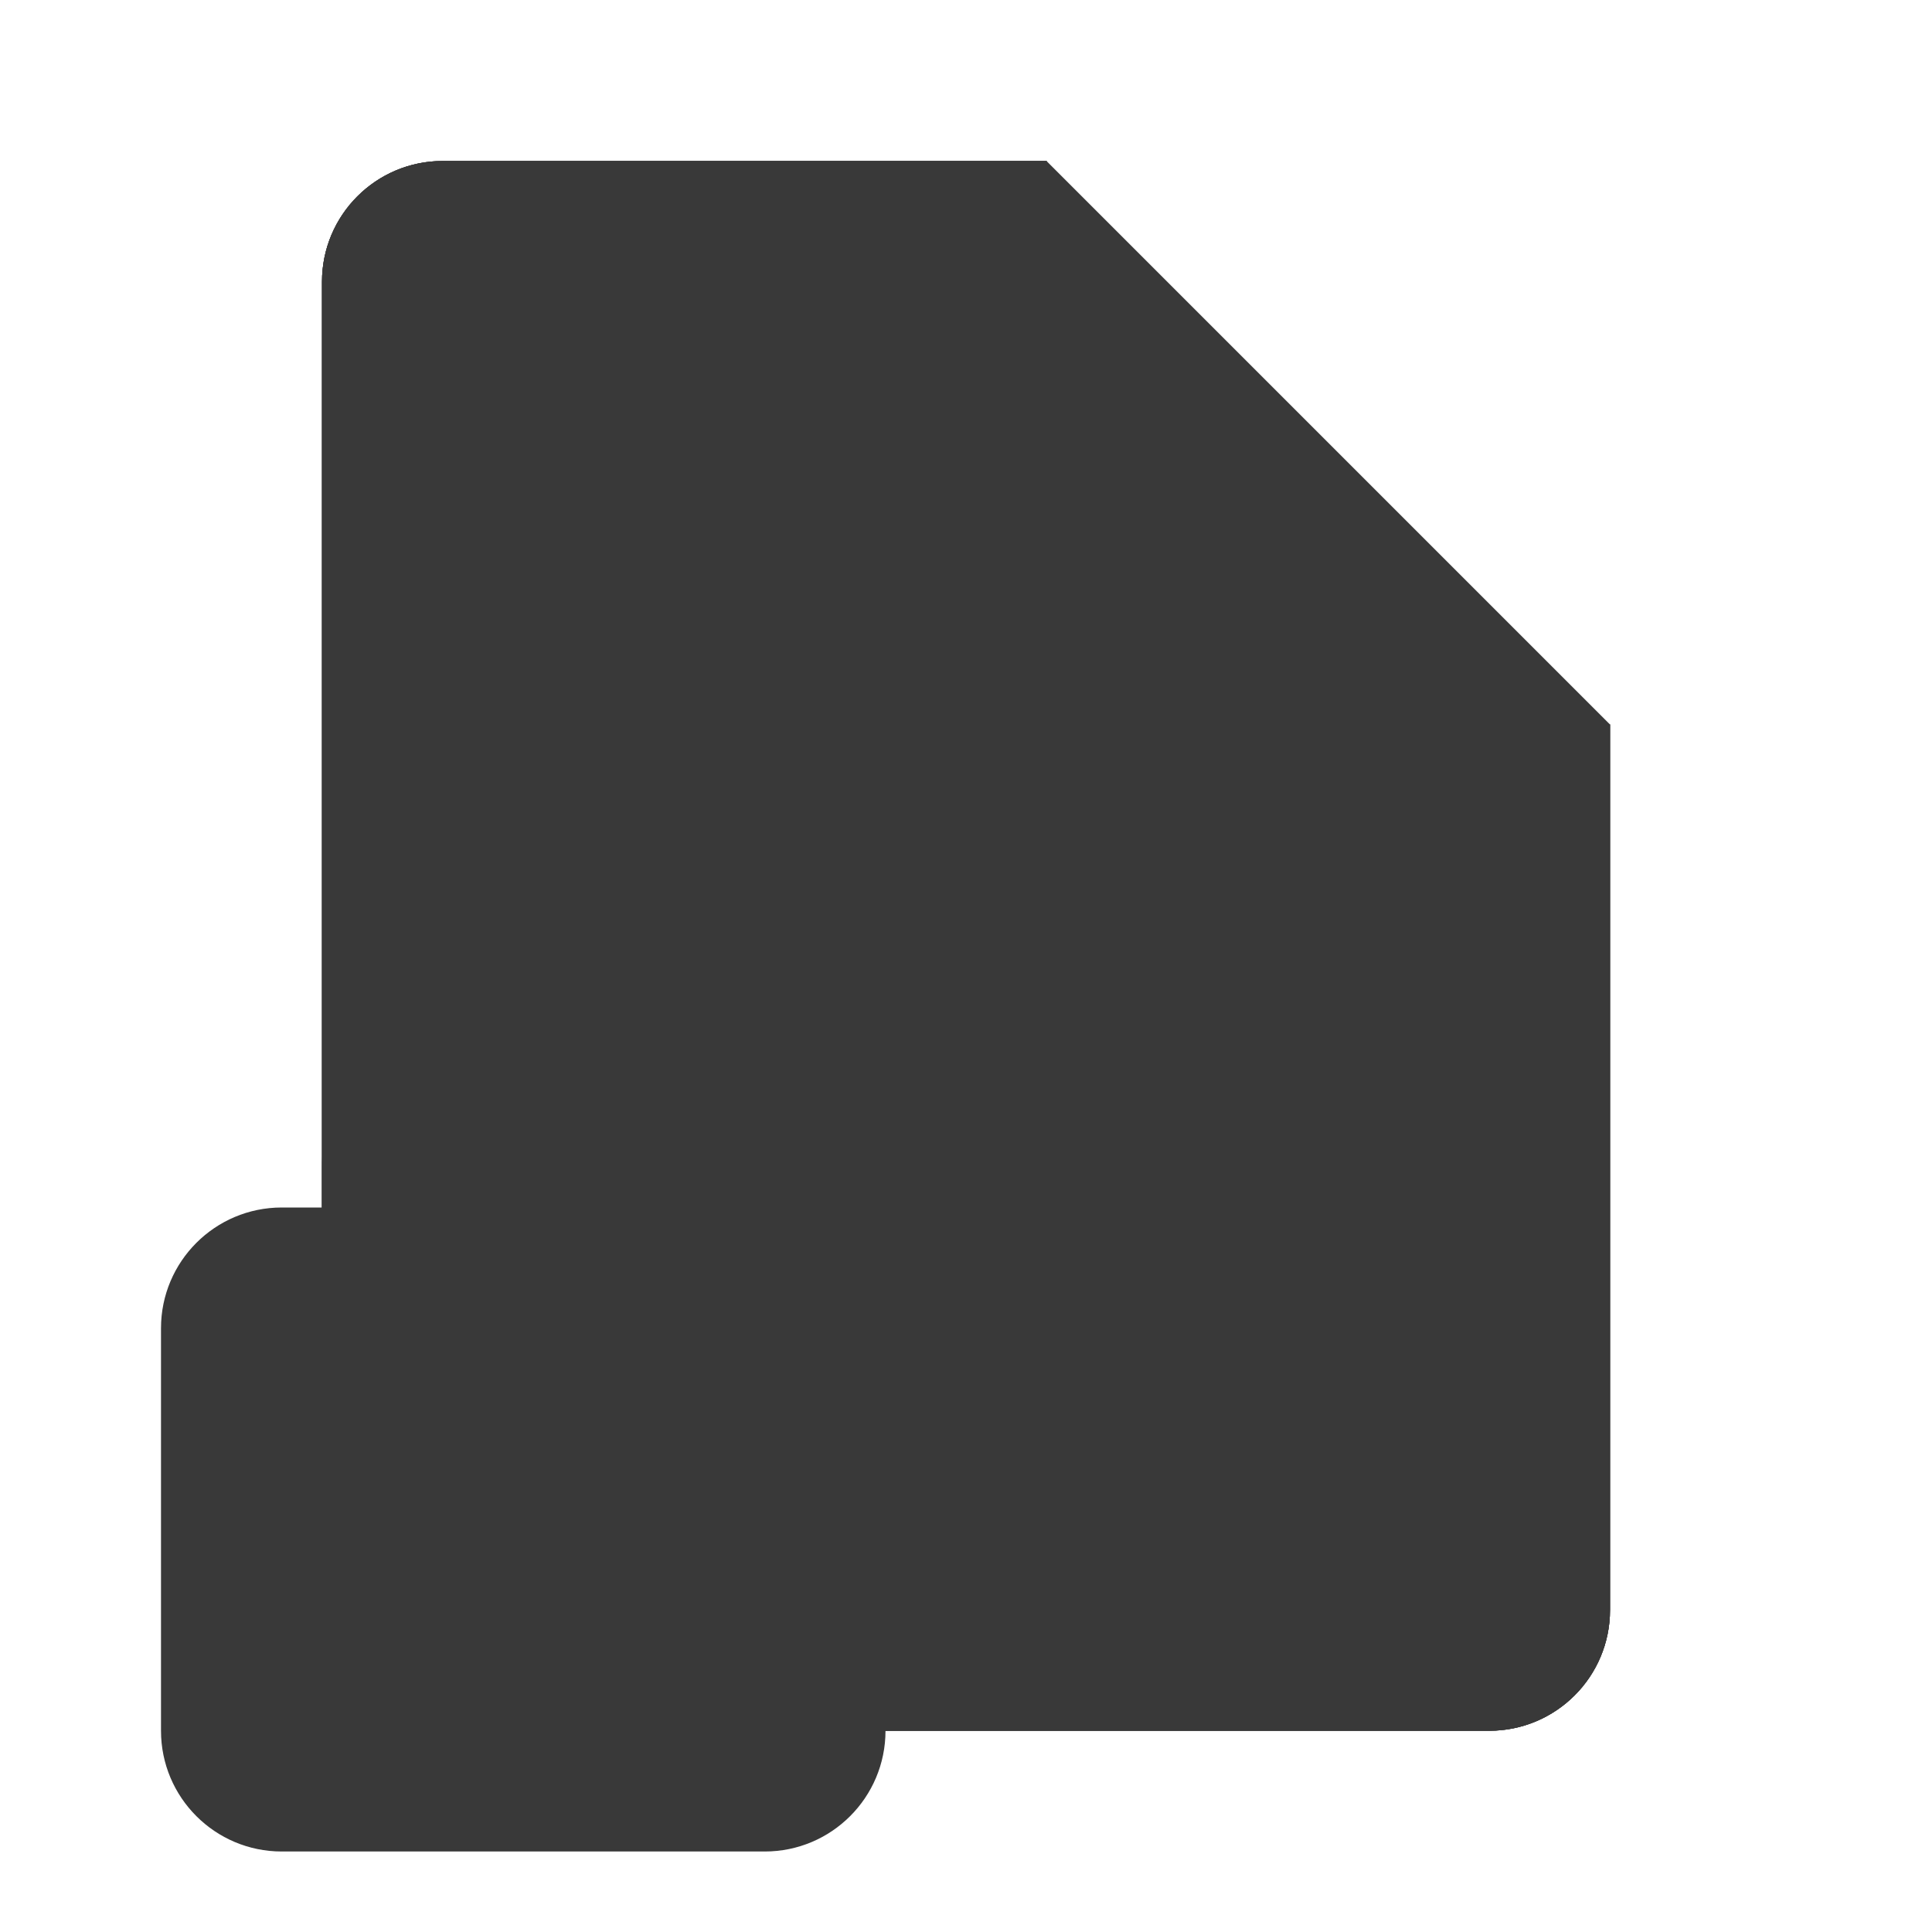<svg xmlns="http://www.w3.org/2000/svg" width="48" height="48" viewBox="0 0 48 48" fill="#393939">
<path d="M11 43H37C38.657 43 40 41.657 40 40V18L30 14L26 4H11C9.343 4 8 5.343 8 7V40C8 41.657 9.343 43 11 43Z" fill="#393939"/>
<path d="M11 43H37C38.657 43 40 41.657 40 40V18L30 14L26 4H11C9.343 4 8 5.343 8 7V40C8 41.657 9.343 43 11 43Z" fill="#393939" fill-opacity="0.5"/>
<path d="M11 43H37C38.657 43 40 41.657 40 40V18L30 14L26 4H11C9.343 4 8 5.343 8 7V40C8 41.657 9.343 43 11 43Z" fill="#393939" fill-opacity="0.7"/>
<path d="M11 43H37C38.657 43 40 41.657 40 40V18L30 14L26 4H11C9.343 4 8 5.343 8 7V40C8 41.657 9.343 43 11 43Z" fill="#393939" fill-opacity="0.7"/>
<path d="M11 43H37C38.657 43 40 41.657 40 40V18L30 14L26 4H11C9.343 4 8 5.343 8 7V40C8 41.657 9.343 43 11 43Z" fill="#393939" fill-opacity="0.7"/>
<path d="M26 15V4L40 18H29C27.343 18 26 16.657 26 15Z" fill="#393939"/>
<path fill-rule="evenodd" clip-rule="evenodd" d="M8 30V29C8 26.239 10.239 24 13 24C15.761 24 18 26.239 18 29V30H19C20.657 30 22 31.343 22 33V43C22 44.657 20.657 46 19 46H7C5.343 46 4 44.657 4 43V33C4 31.343 5.343 30 7 30H8ZM10.5 29C10.5 27.619 11.619 26.5 13 26.5C14.381 26.5 15.5 27.619 15.5 29V30H10.5V29Z" fill="#393939"/>
<path d="M16 38C16 39.657 14.657 41 13 41C11.343 41 10 39.657 10 38C10 36.343 11.343 35 13 35C14.657 35 16 36.343 16 38Z" fill="#393939"/>
<defs>
<linearGradient id="paint0_linear_378174_8816" x1="30.4" y1="4" x2="33.484" y2="36.911" gradientUnits="userSpaceOnUse">
<stop stop-color="#6CE0FF"/>
<stop offset="1" stop-color="#4894FE"/>
</linearGradient>
<radialGradient id="paint1_radial_378174_8816" cx="0" cy="0" r="1" gradientUnits="userSpaceOnUse" gradientTransform="translate(41.333 5.219) rotate(134.348) scale(24.797 14.654)">
<stop offset="0.362" stop-color="#4A43CB"/>
<stop offset="1" stop-color="#4A43CB" stop-opacity="0"/>
</radialGradient>
<radialGradient id="paint2_radial_378174_8816" cx="0" cy="0" r="1" gradientUnits="userSpaceOnUse" gradientTransform="translate(20 40.562) rotate(90) scale(7.312 5.475)">
<stop stop-color="#4A43CB" stop-opacity="0.4"/>
<stop offset="0.5" stop-color="#4A43CB" stop-opacity="0.2"/>
<stop offset="1" stop-color="#4A43CB" stop-opacity="0"/>
</radialGradient>
<radialGradient id="paint3_radial_378174_8816" cx="0" cy="0" r="1" gradientUnits="userSpaceOnUse" gradientTransform="translate(20 34.469) rotate(-180) scale(6.667 6.094)">
<stop stop-color="#4A43CB" stop-opacity="0.5"/>
<stop offset="0.731" stop-color="#4A43CB" stop-opacity="0.05"/>
<stop offset="1" stop-color="#4A43CB" stop-opacity="0"/>
</radialGradient>
<radialGradient id="paint4_radial_378174_8816" cx="0" cy="0" r="1" gradientUnits="userSpaceOnUse" gradientTransform="translate(12 30.812) rotate(90) scale(7.312 8)">
<stop stop-color="#4A43CB" stop-opacity="0"/>
<stop offset="0.62" stop-color="#4A43CB" stop-opacity="0.5"/>
<stop offset="1" stop-color="#4A43CB" stop-opacity="0"/>
</radialGradient>
<linearGradient id="paint5_linear_378174_8816" x1="32.977" y1="9.833" x2="29.477" y2="15.667" gradientUnits="userSpaceOnUse">
<stop stop-color="#9FF0F9"/>
<stop offset="1" stop-color="#B3E0FF"/>
</linearGradient>
<linearGradient id="paint6_linear_378174_8816" x1="22.026" y1="46.947" x2="1.807" y2="33.978" gradientUnits="userSpaceOnUse">
<stop stop-color="#FF6F47"/>
<stop offset="1" stop-color="#FFD638"/>
</linearGradient>
</defs>
</svg>